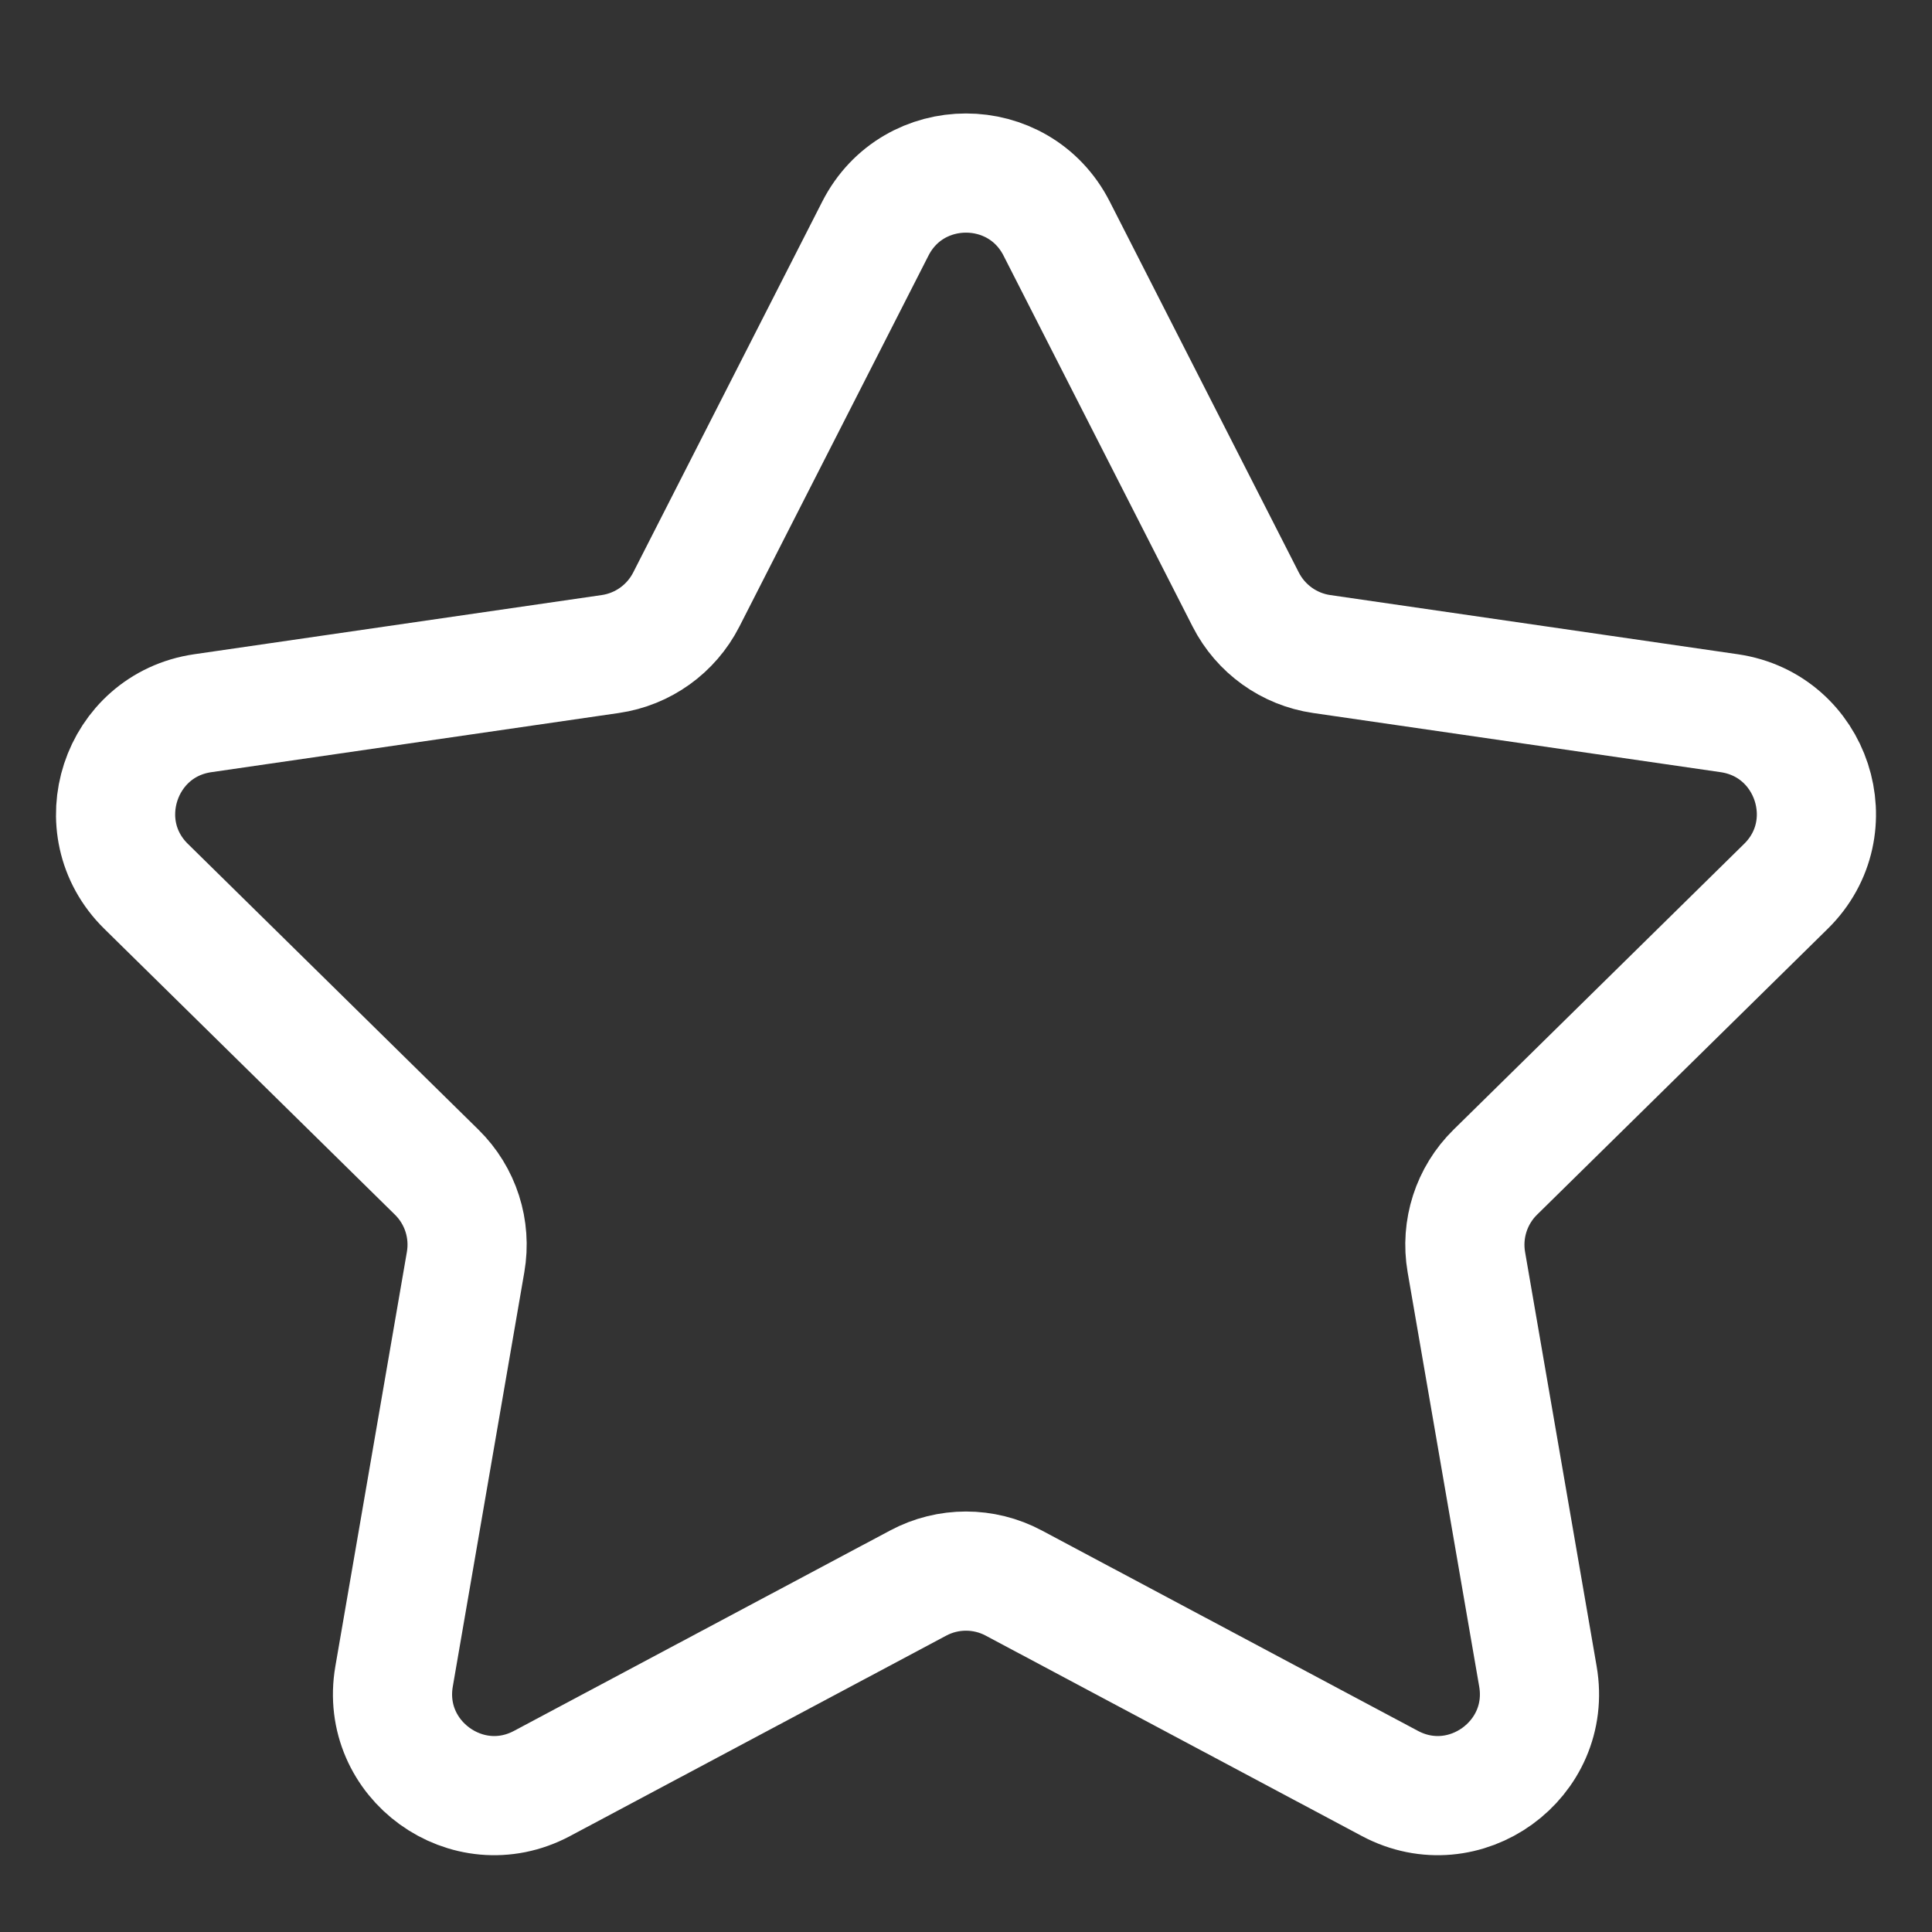 <?xml version="1.0" encoding="UTF-8"?>
<svg xmlns="http://www.w3.org/2000/svg" width="38" height="38" viewBox="0 0 38 38" fill="none">
  <rect x="0" y="0" width="38" height="38" fill="#333333" stroke="none"/>
  <g clip-path="url(#clip0_683_26)">
    <g clip-path="url(#clip1_683_26)">
      <mask id="mask0_683_26" style="mask-type:luminance" maskUnits="userSpaceOnUse" x="-1" y="0" width="40" height="40">
        <path d="M-1 3.8147e-06H39V40H-1V3.8147e-06Z" fill="white"></path>
      </mask>
      <g mask="url(#mask0_683_26)">
        <path d="M17.218 4.495C17.96 3.04 20.04 3.04 20.782 4.495L24.502 11.793C24.797 12.371 25.354 12.771 25.996 12.864L34.012 14.028C35.648 14.266 36.306 16.274 35.127 17.433L29.41 23.056C28.942 23.516 28.73 24.176 28.841 24.822L30.249 32.973C30.532 34.612 28.806 35.861 27.337 35.078L19.94 31.137C19.352 30.823 18.647 30.823 18.059 31.137L10.662 35.078C9.194 35.861 7.468 34.612 7.751 32.973L9.158 24.822C9.27 24.176 9.058 23.516 8.59 23.056L2.873 17.433C1.694 16.274 2.352 14.266 3.988 14.028L12.003 12.864C12.646 12.771 13.203 12.371 13.498 11.793L17.218 4.495Z" stroke="white" stroke-width="2.344" stroke-miterlimit="10"></path>
      </g>
    </g>
  </g>
  <defs>
    <clipPath id="clip0_683_26">
      <rect width="38" height="38" fill="white"></rect>
    </clipPath>
    <clipPath id="clip1_683_26">
      <rect width="40" height="40" rx="8" fill="white"></rect>
    </clipPath>
  </defs>
</svg>
